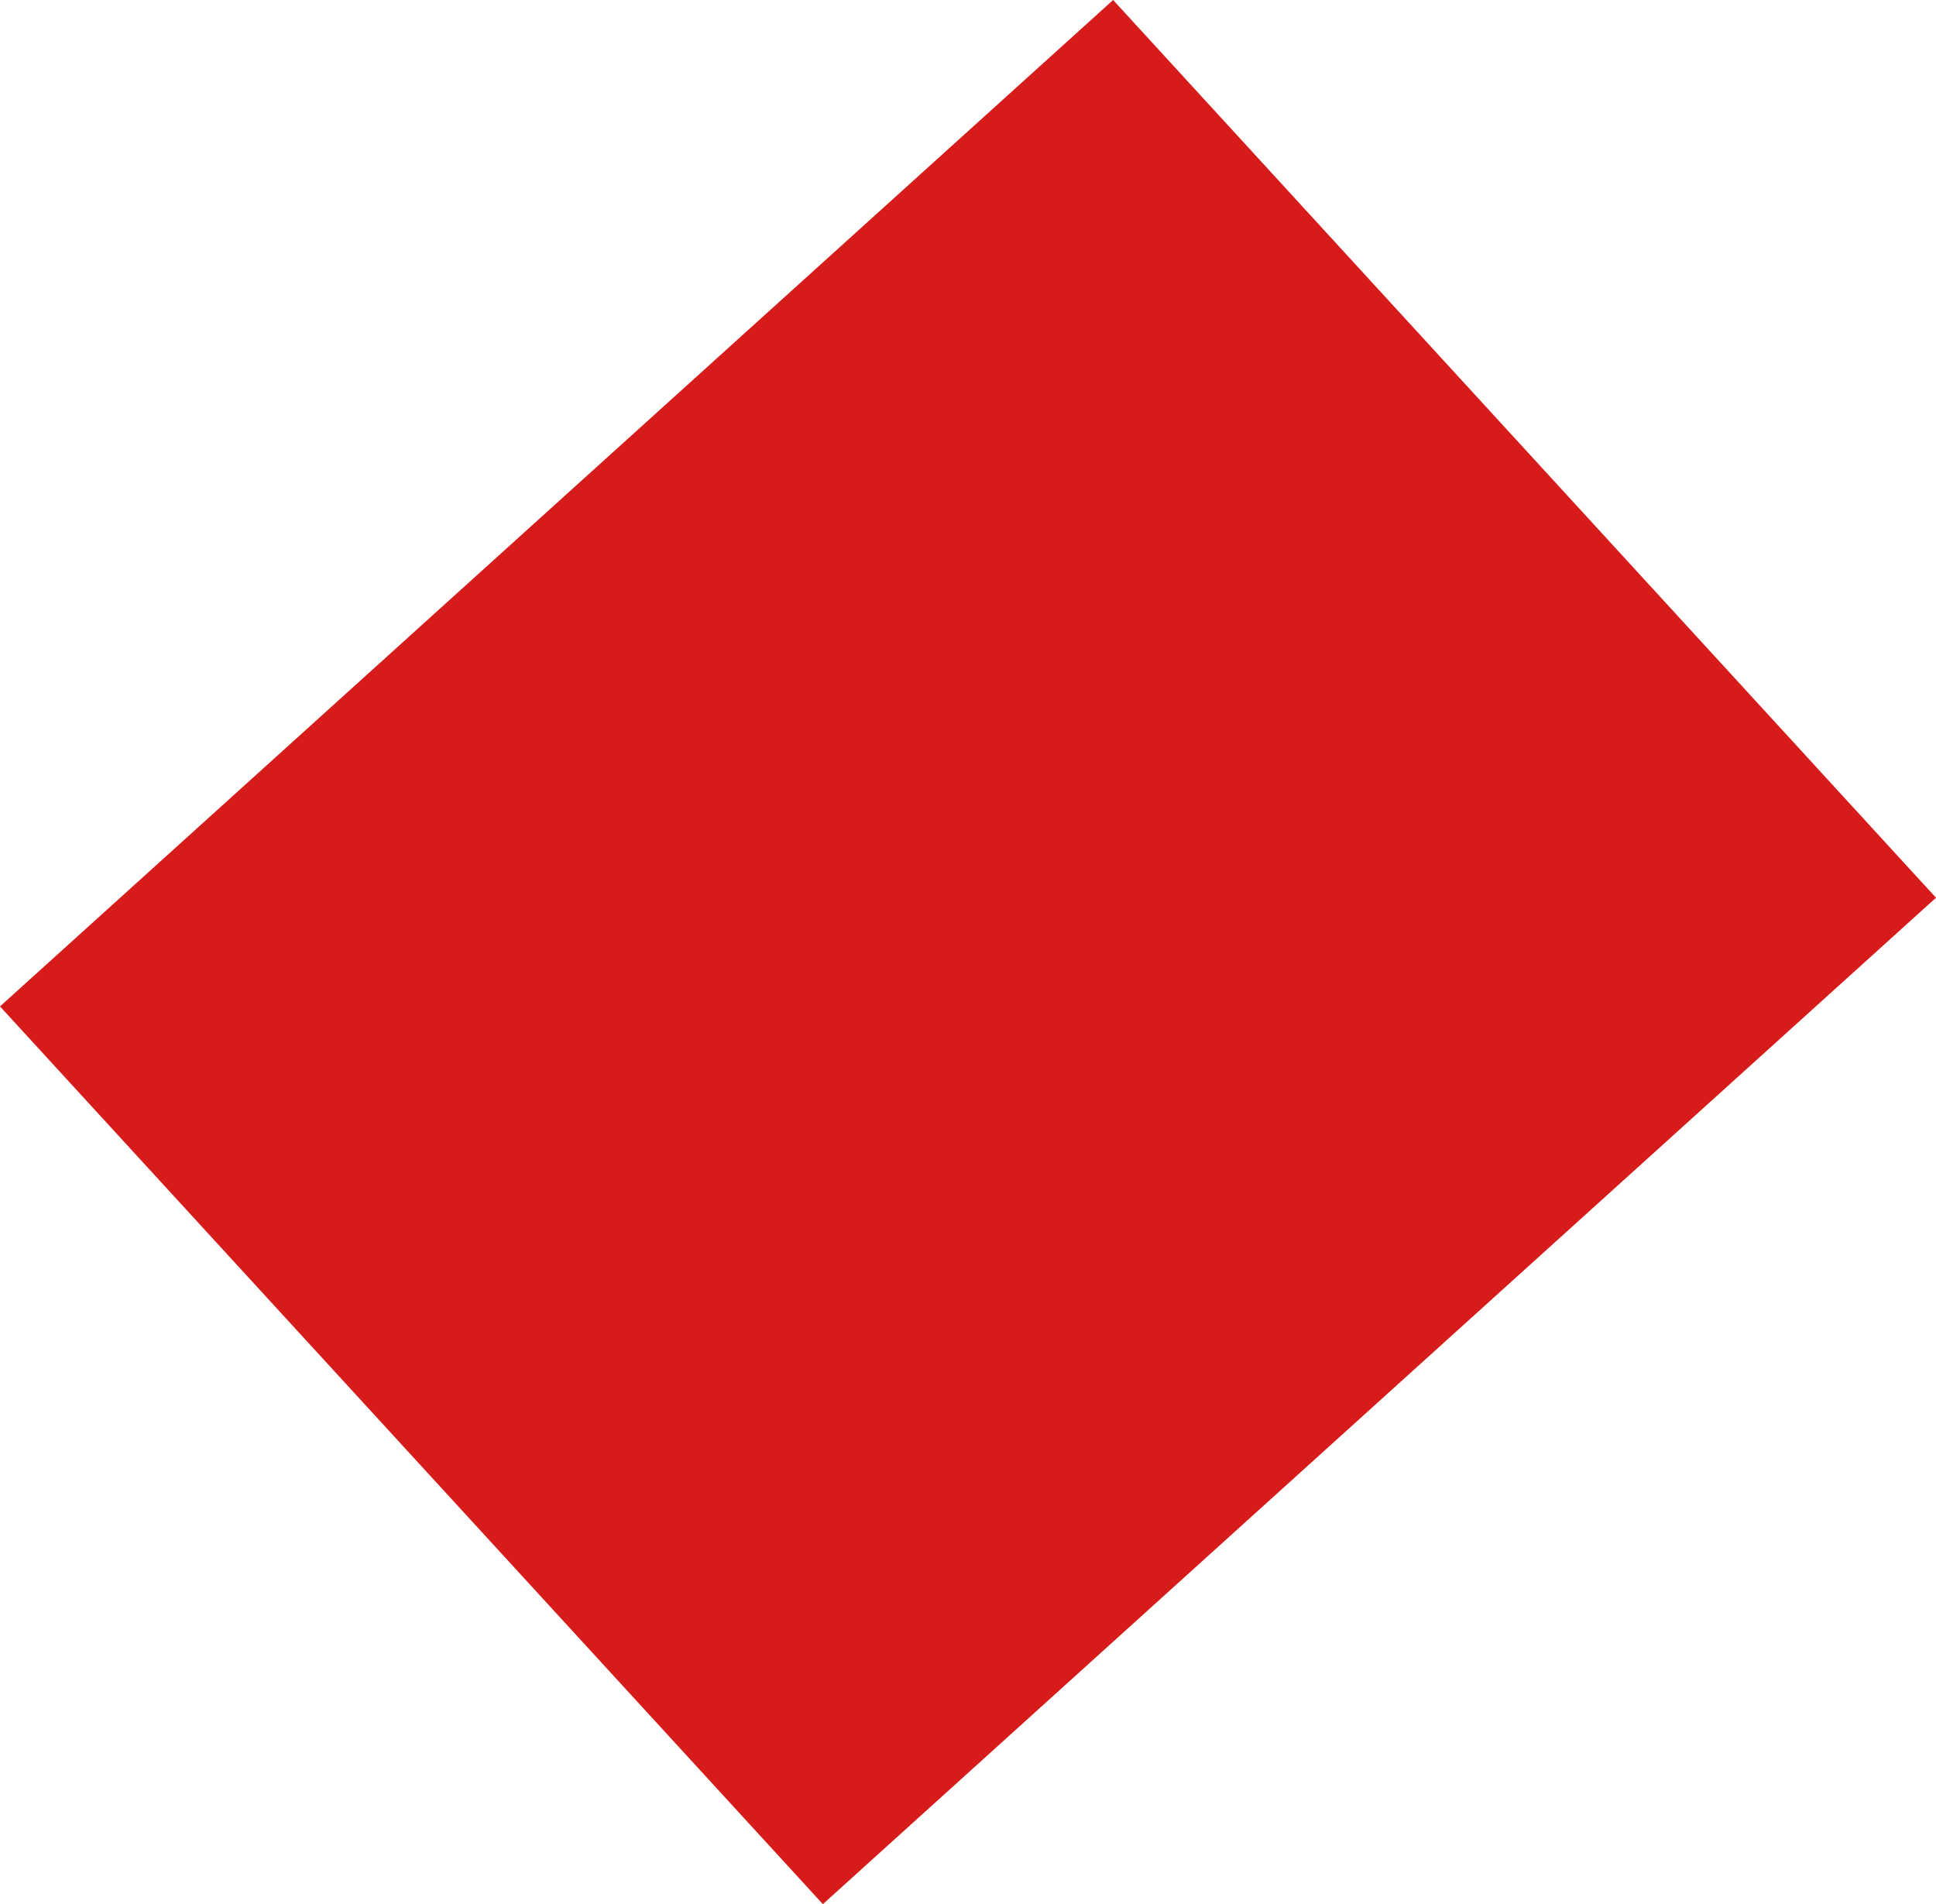 <?xml version="1.0" encoding="UTF-8" standalone="no"?>
<svg xmlns:xlink="http://www.w3.org/1999/xlink" height="445.85px" width="453.25px" xmlns="http://www.w3.org/2000/svg">
  <g transform="matrix(1.0, 0.0, 0.0, 1.0, 44.6, -104.0)">
    <path d="M408.65 314.2 L148.05 549.85 -44.6 339.65 216.0 104.0 408.65 314.2" fill="#d71a1a" fill-rule="evenodd" stroke="none"/>
  </g>
</svg>

